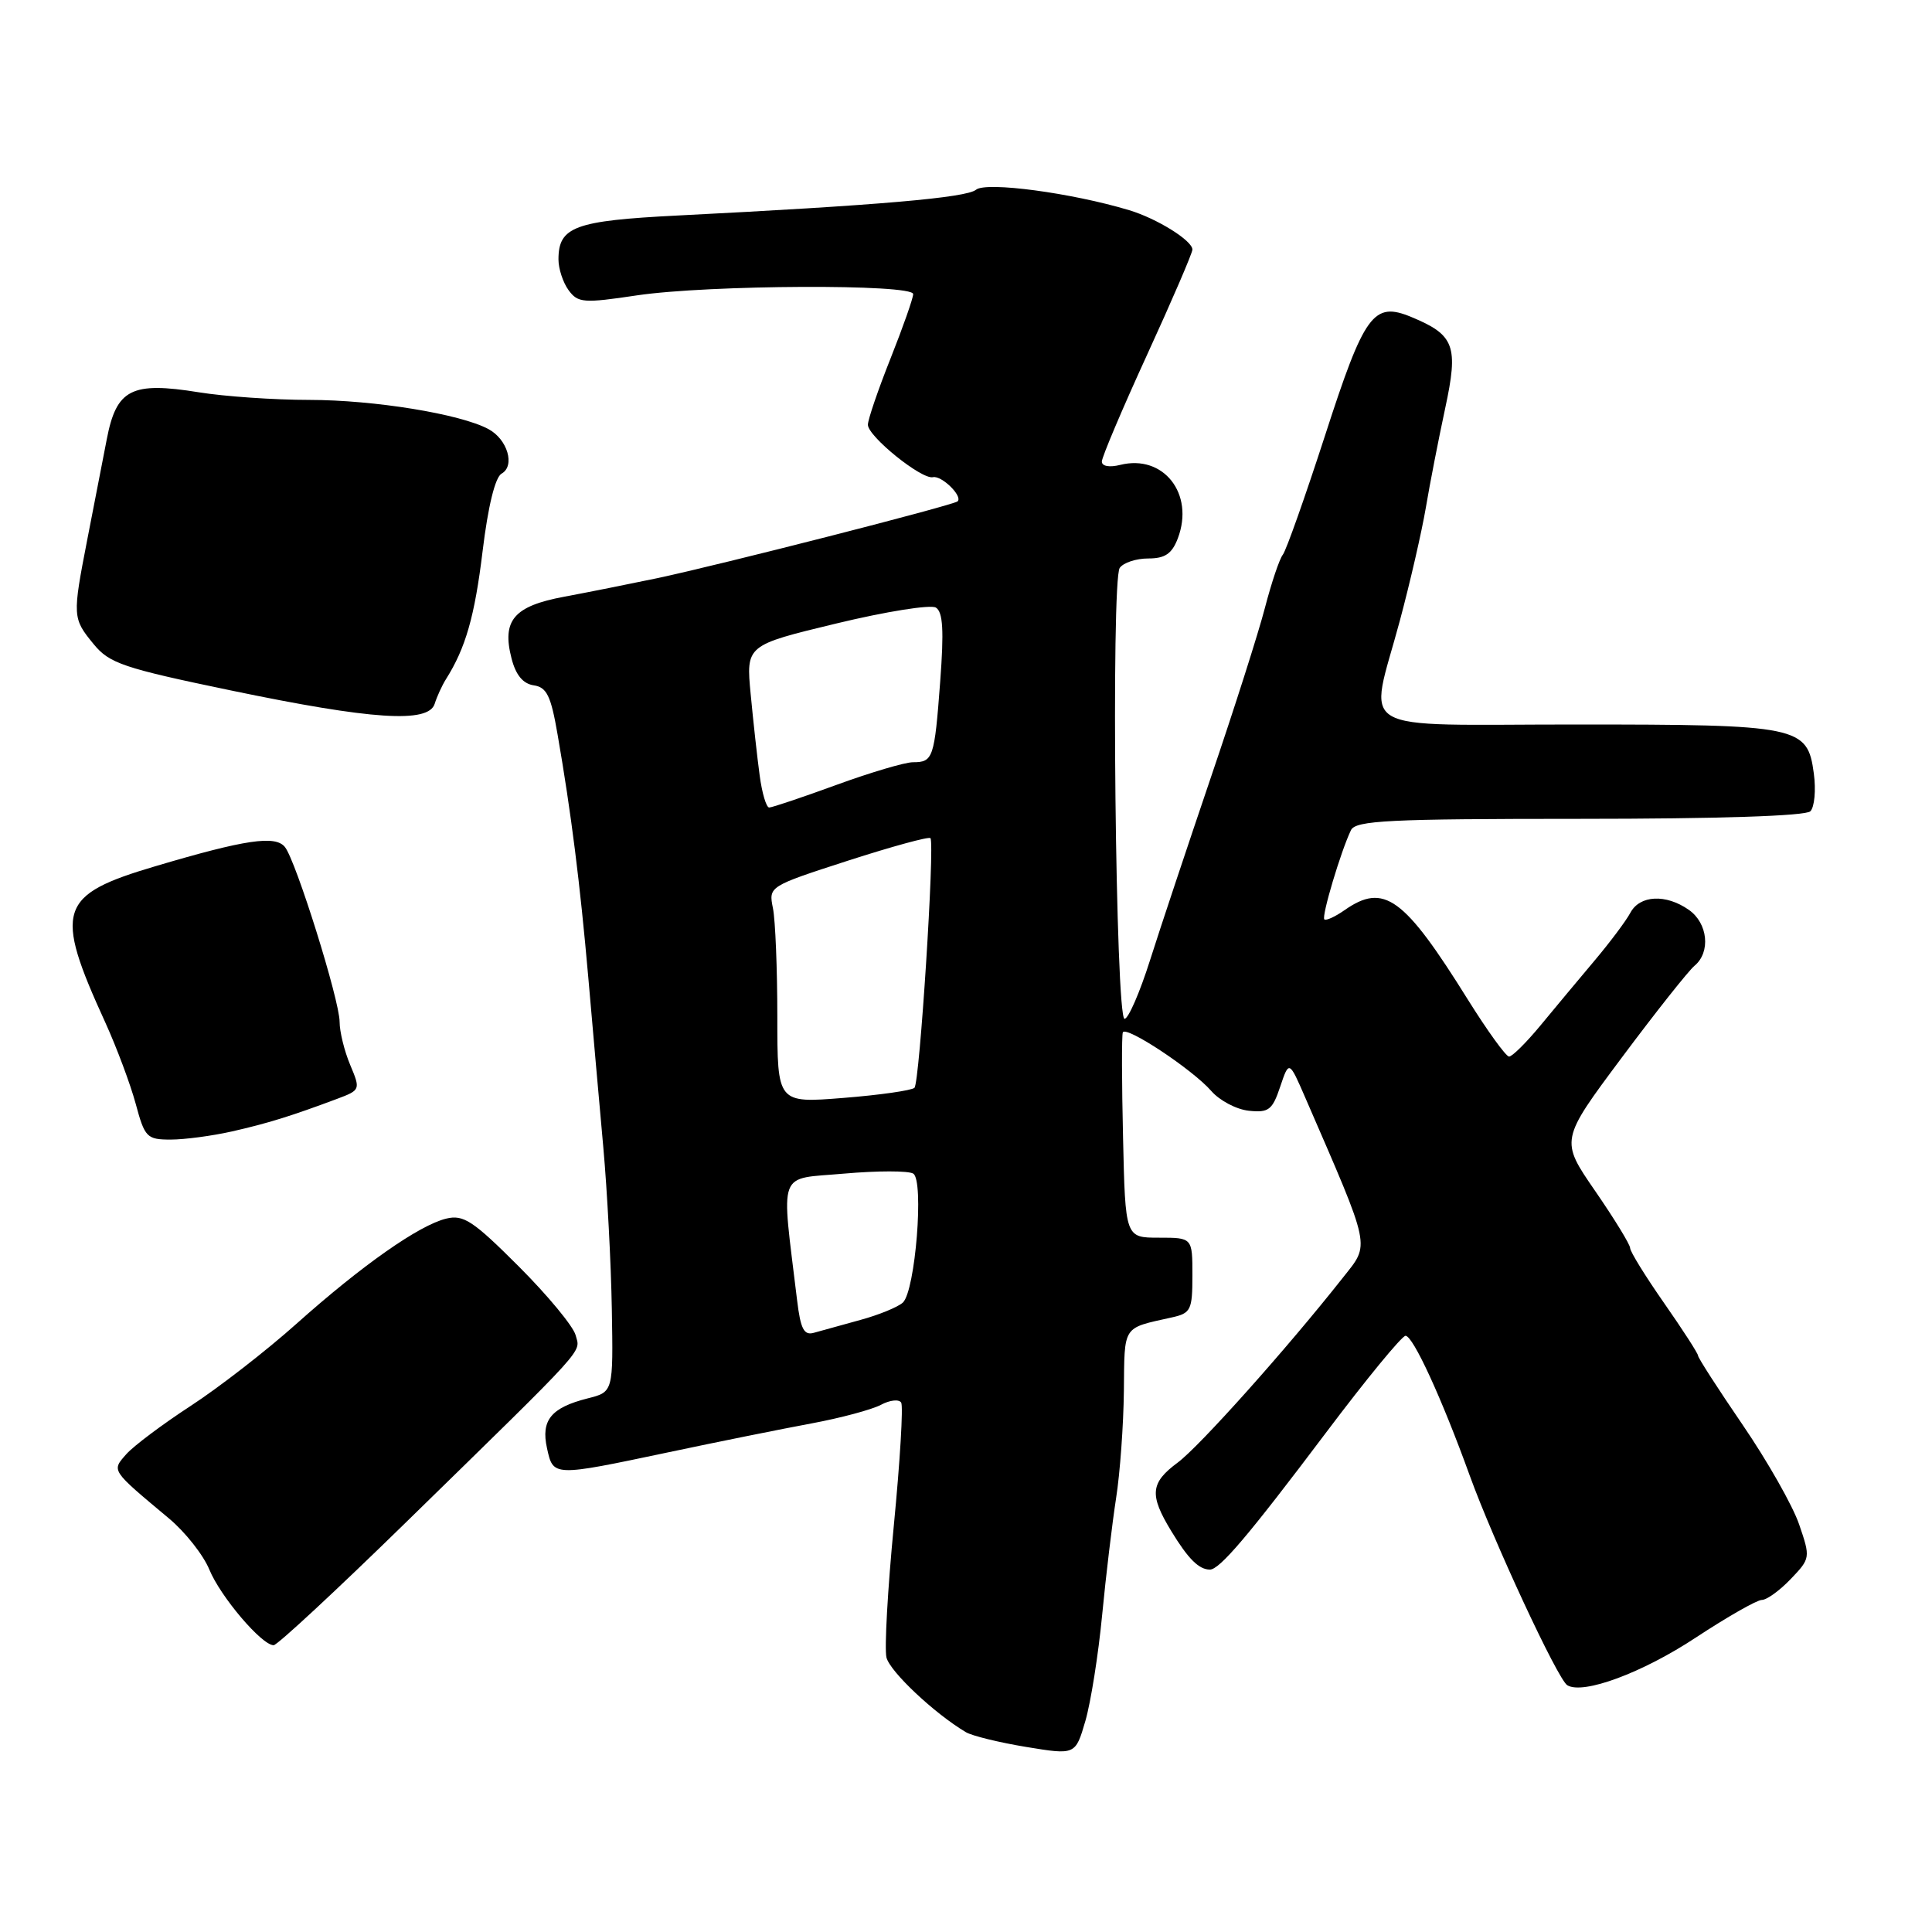 <?xml version="1.0" encoding="UTF-8" standalone="no"?>
<!DOCTYPE svg PUBLIC "-//W3C//DTD SVG 1.1//EN" "http://www.w3.org/Graphics/SVG/1.1/DTD/svg11.dtd" >
<svg xmlns="http://www.w3.org/2000/svg" xmlns:xlink="http://www.w3.org/1999/xlink" version="1.1" viewBox="0 0 256 256">
 <g >
 <path fill="currentColor"
d=" M 146.04 214.00 C 146.54 208.78 147.38 201.80 147.89 198.50 C 148.41 195.20 148.87 188.82 148.92 184.32 C 149.01 175.51 148.67 176.04 155.25 174.57 C 157.80 174.01 158.00 173.60 158.00 168.98 C 158.00 164.00 158.00 164.00 153.56 164.00 C 149.11 164.00 149.11 164.00 148.81 150.75 C 148.64 143.46 148.62 137.19 148.78 136.80 C 149.16 135.85 158.03 141.72 160.50 144.56 C 161.60 145.83 163.84 147.01 165.48 147.18 C 168.10 147.46 168.60 147.08 169.63 144.00 C 170.81 140.50 170.81 140.50 172.98 145.50 C 181.79 165.81 181.56 164.71 177.93 169.31 C 170.54 178.68 158.92 191.68 156.05 193.80 C 152.42 196.49 152.27 198.07 155.20 202.88 C 157.42 206.53 158.84 207.96 160.30 207.98 C 161.58 208.01 165.39 203.53 175.69 189.85 C 181.01 182.78 185.76 177.00 186.24 177.00 C 187.24 177.00 191.05 185.30 194.74 195.50 C 197.88 204.18 206.41 222.52 207.67 223.30 C 209.75 224.58 217.62 221.67 224.73 216.97 C 228.88 214.24 232.81 212.00 233.45 212.00 C 234.10 212.00 235.82 210.76 237.28 209.23 C 239.89 206.50 239.91 206.41 238.39 201.98 C 237.55 199.52 234.19 193.60 230.93 188.83 C 227.67 184.06 225.00 179.92 225.00 179.63 C 225.00 179.34 222.97 176.20 220.50 172.66 C 218.03 169.12 216.00 165.84 216.00 165.37 C 216.00 164.91 213.91 161.50 211.36 157.80 C 206.73 151.08 206.73 151.08 214.90 140.13 C 219.39 134.11 223.73 128.64 224.53 127.97 C 226.70 126.17 226.31 122.33 223.78 120.56 C 220.74 118.43 217.28 118.60 216.03 120.95 C 215.46 122.02 213.30 124.90 211.24 127.34 C 209.18 129.79 205.97 133.63 204.11 135.89 C 202.24 138.15 200.38 140.00 199.96 140.00 C 199.55 140.00 197.10 136.61 194.51 132.47 C 186.03 118.86 183.39 116.94 178.16 120.60 C 176.90 121.48 175.70 122.03 175.48 121.82 C 175.09 121.42 177.67 112.78 179.01 110.00 C 179.63 108.72 184.01 108.50 209.31 108.50 C 227.69 108.50 239.26 108.12 239.88 107.50 C 240.43 106.95 240.64 104.69 240.34 102.48 C 239.50 96.22 238.43 96.00 208.80 96.00 C 178.78 96.00 181.39 97.53 185.48 82.27 C 186.84 77.20 188.39 70.45 188.93 67.27 C 189.46 64.10 190.62 58.18 191.49 54.12 C 193.28 45.83 192.74 44.38 187.02 42.01 C 181.99 39.92 180.80 41.55 175.58 57.69 C 172.94 65.83 170.42 72.95 169.98 73.50 C 169.54 74.05 168.48 77.20 167.62 80.50 C 166.77 83.80 163.54 93.92 160.45 103.00 C 157.37 112.08 153.73 122.99 152.38 127.25 C 151.03 131.51 149.51 135.00 149.01 135.00 C 147.82 135.00 147.20 76.93 148.37 75.25 C 148.85 74.56 150.55 74.00 152.15 74.00 C 154.37 74.00 155.29 73.38 156.07 71.33 C 158.30 65.44 154.17 60.17 148.44 61.60 C 147.00 61.96 146.00 61.78 146.00 61.16 C 146.00 60.58 148.70 54.20 152.00 47.00 C 155.30 39.80 158.00 33.53 158.00 33.07 C 158.00 31.88 153.31 28.96 149.62 27.85 C 142.02 25.56 130.66 24.04 129.33 25.14 C 128.05 26.20 116.42 27.21 89.72 28.56 C 76.14 29.25 74.00 30.04 74.00 34.38 C 74.00 35.61 74.60 37.44 75.34 38.45 C 76.58 40.14 77.31 40.20 84.38 39.14 C 93.88 37.73 121.00 37.61 121.00 38.97 C 121.00 39.51 119.65 43.35 118.00 47.50 C 116.35 51.65 115.00 55.60 115.00 56.28 C 115.00 57.82 122.12 63.57 123.62 63.23 C 124.76 62.97 127.60 65.74 126.89 66.43 C 126.37 66.94 95.21 74.90 87.00 76.63 C 83.42 77.38 77.91 78.48 74.75 79.07 C 68.09 80.31 66.48 82.20 67.78 87.24 C 68.34 89.44 69.30 90.60 70.72 90.81 C 72.45 91.06 73.00 92.20 73.88 97.31 C 75.69 107.75 76.85 116.97 77.95 129.50 C 78.52 136.10 79.42 146.23 79.94 152.01 C 80.46 157.79 80.97 167.45 81.07 173.48 C 81.26 184.44 81.26 184.44 77.88 185.29 C 73.02 186.52 71.66 188.18 72.48 191.89 C 73.31 195.67 73.23 195.67 88.50 192.45 C 95.10 191.05 103.66 189.33 107.53 188.61 C 111.40 187.89 115.53 186.78 116.72 186.15 C 117.91 185.51 119.12 185.38 119.41 185.85 C 119.70 186.32 119.26 193.63 118.44 202.10 C 117.62 210.57 117.18 218.45 117.46 219.62 C 117.91 221.49 123.82 227.05 127.98 229.52 C 128.80 230.01 132.40 230.89 135.98 231.48 C 142.50 232.55 142.50 232.55 143.82 228.03 C 144.54 225.54 145.54 219.22 146.04 214.00 Z  M 53.76 201.75 C 78.28 177.79 76.90 179.32 76.27 176.91 C 75.96 175.74 72.57 171.64 68.74 167.81 C 62.70 161.77 61.42 160.92 59.14 161.47 C 55.55 162.33 47.96 167.66 39.28 175.41 C 35.31 178.96 29.01 183.85 25.28 186.28 C 21.55 188.71 17.71 191.59 16.75 192.67 C 14.77 194.92 14.64 194.72 22.40 201.21 C 24.54 203.00 26.95 206.05 27.74 207.98 C 29.21 211.56 34.68 218.00 36.26 218.00 C 36.74 218.00 44.61 210.69 53.76 201.75 Z  M 30.74 149.92 C 35.46 148.85 38.59 147.88 44.65 145.61 C 47.77 144.44 47.78 144.39 46.40 141.10 C 45.63 139.27 45.00 136.70 45.00 135.40 C 45.00 132.54 39.21 114.03 37.75 112.23 C 36.48 110.66 32.52 111.24 20.65 114.76 C 7.72 118.58 7.10 120.50 13.96 135.50 C 15.46 138.80 17.27 143.64 17.98 146.25 C 19.18 150.72 19.46 151.00 22.62 151.00 C 24.46 151.00 28.12 150.51 30.74 149.92 Z  M 57.60 93.25 C 57.90 92.29 58.57 90.83 59.09 90.00 C 61.70 85.87 62.90 81.67 63.95 73.01 C 64.67 67.08 65.61 63.24 66.46 62.76 C 68.29 61.74 67.25 58.20 64.71 56.85 C 60.98 54.85 49.60 53.00 41.00 52.99 C 36.33 52.99 29.73 52.53 26.34 51.98 C 17.42 50.54 15.43 51.55 14.15 58.19 C 13.58 61.11 12.42 67.11 11.56 71.52 C 9.59 81.67 9.60 81.93 12.40 85.34 C 14.49 87.90 16.31 88.52 30.61 91.49 C 49.30 95.38 56.79 95.87 57.60 93.25 Z  M 105.62 172.29 C 103.50 154.69 102.90 156.31 111.84 155.51 C 116.26 155.12 120.39 155.12 121.01 155.51 C 122.46 156.41 121.29 171.02 119.64 172.59 C 119.01 173.18 116.47 174.23 114.00 174.90 C 111.53 175.58 108.76 176.34 107.85 176.60 C 106.53 176.98 106.08 176.11 105.62 172.29 Z  M 103.00 134.71 C 103.00 128.41 102.74 121.94 102.42 120.35 C 101.84 117.45 101.84 117.45 112.40 114.03 C 118.20 112.16 123.10 110.82 123.29 111.06 C 123.88 111.85 121.86 143.48 121.17 144.14 C 120.80 144.49 116.56 145.10 111.75 145.48 C 103.00 146.18 103.00 146.18 103.00 134.71 Z  M 100.66 102.75 C 100.34 100.41 99.81 95.58 99.47 92.00 C 98.85 85.50 98.85 85.50 110.80 82.62 C 117.38 81.03 123.32 80.08 124.01 80.51 C 124.95 81.09 125.09 83.55 124.58 90.32 C 123.82 100.48 123.64 101.00 120.97 101.00 C 119.92 101.00 115.36 102.35 110.84 104.00 C 106.32 105.65 102.30 107.00 101.92 107.00 C 101.54 107.00 100.97 105.09 100.66 102.75 Z "/>
</g>
</svg>